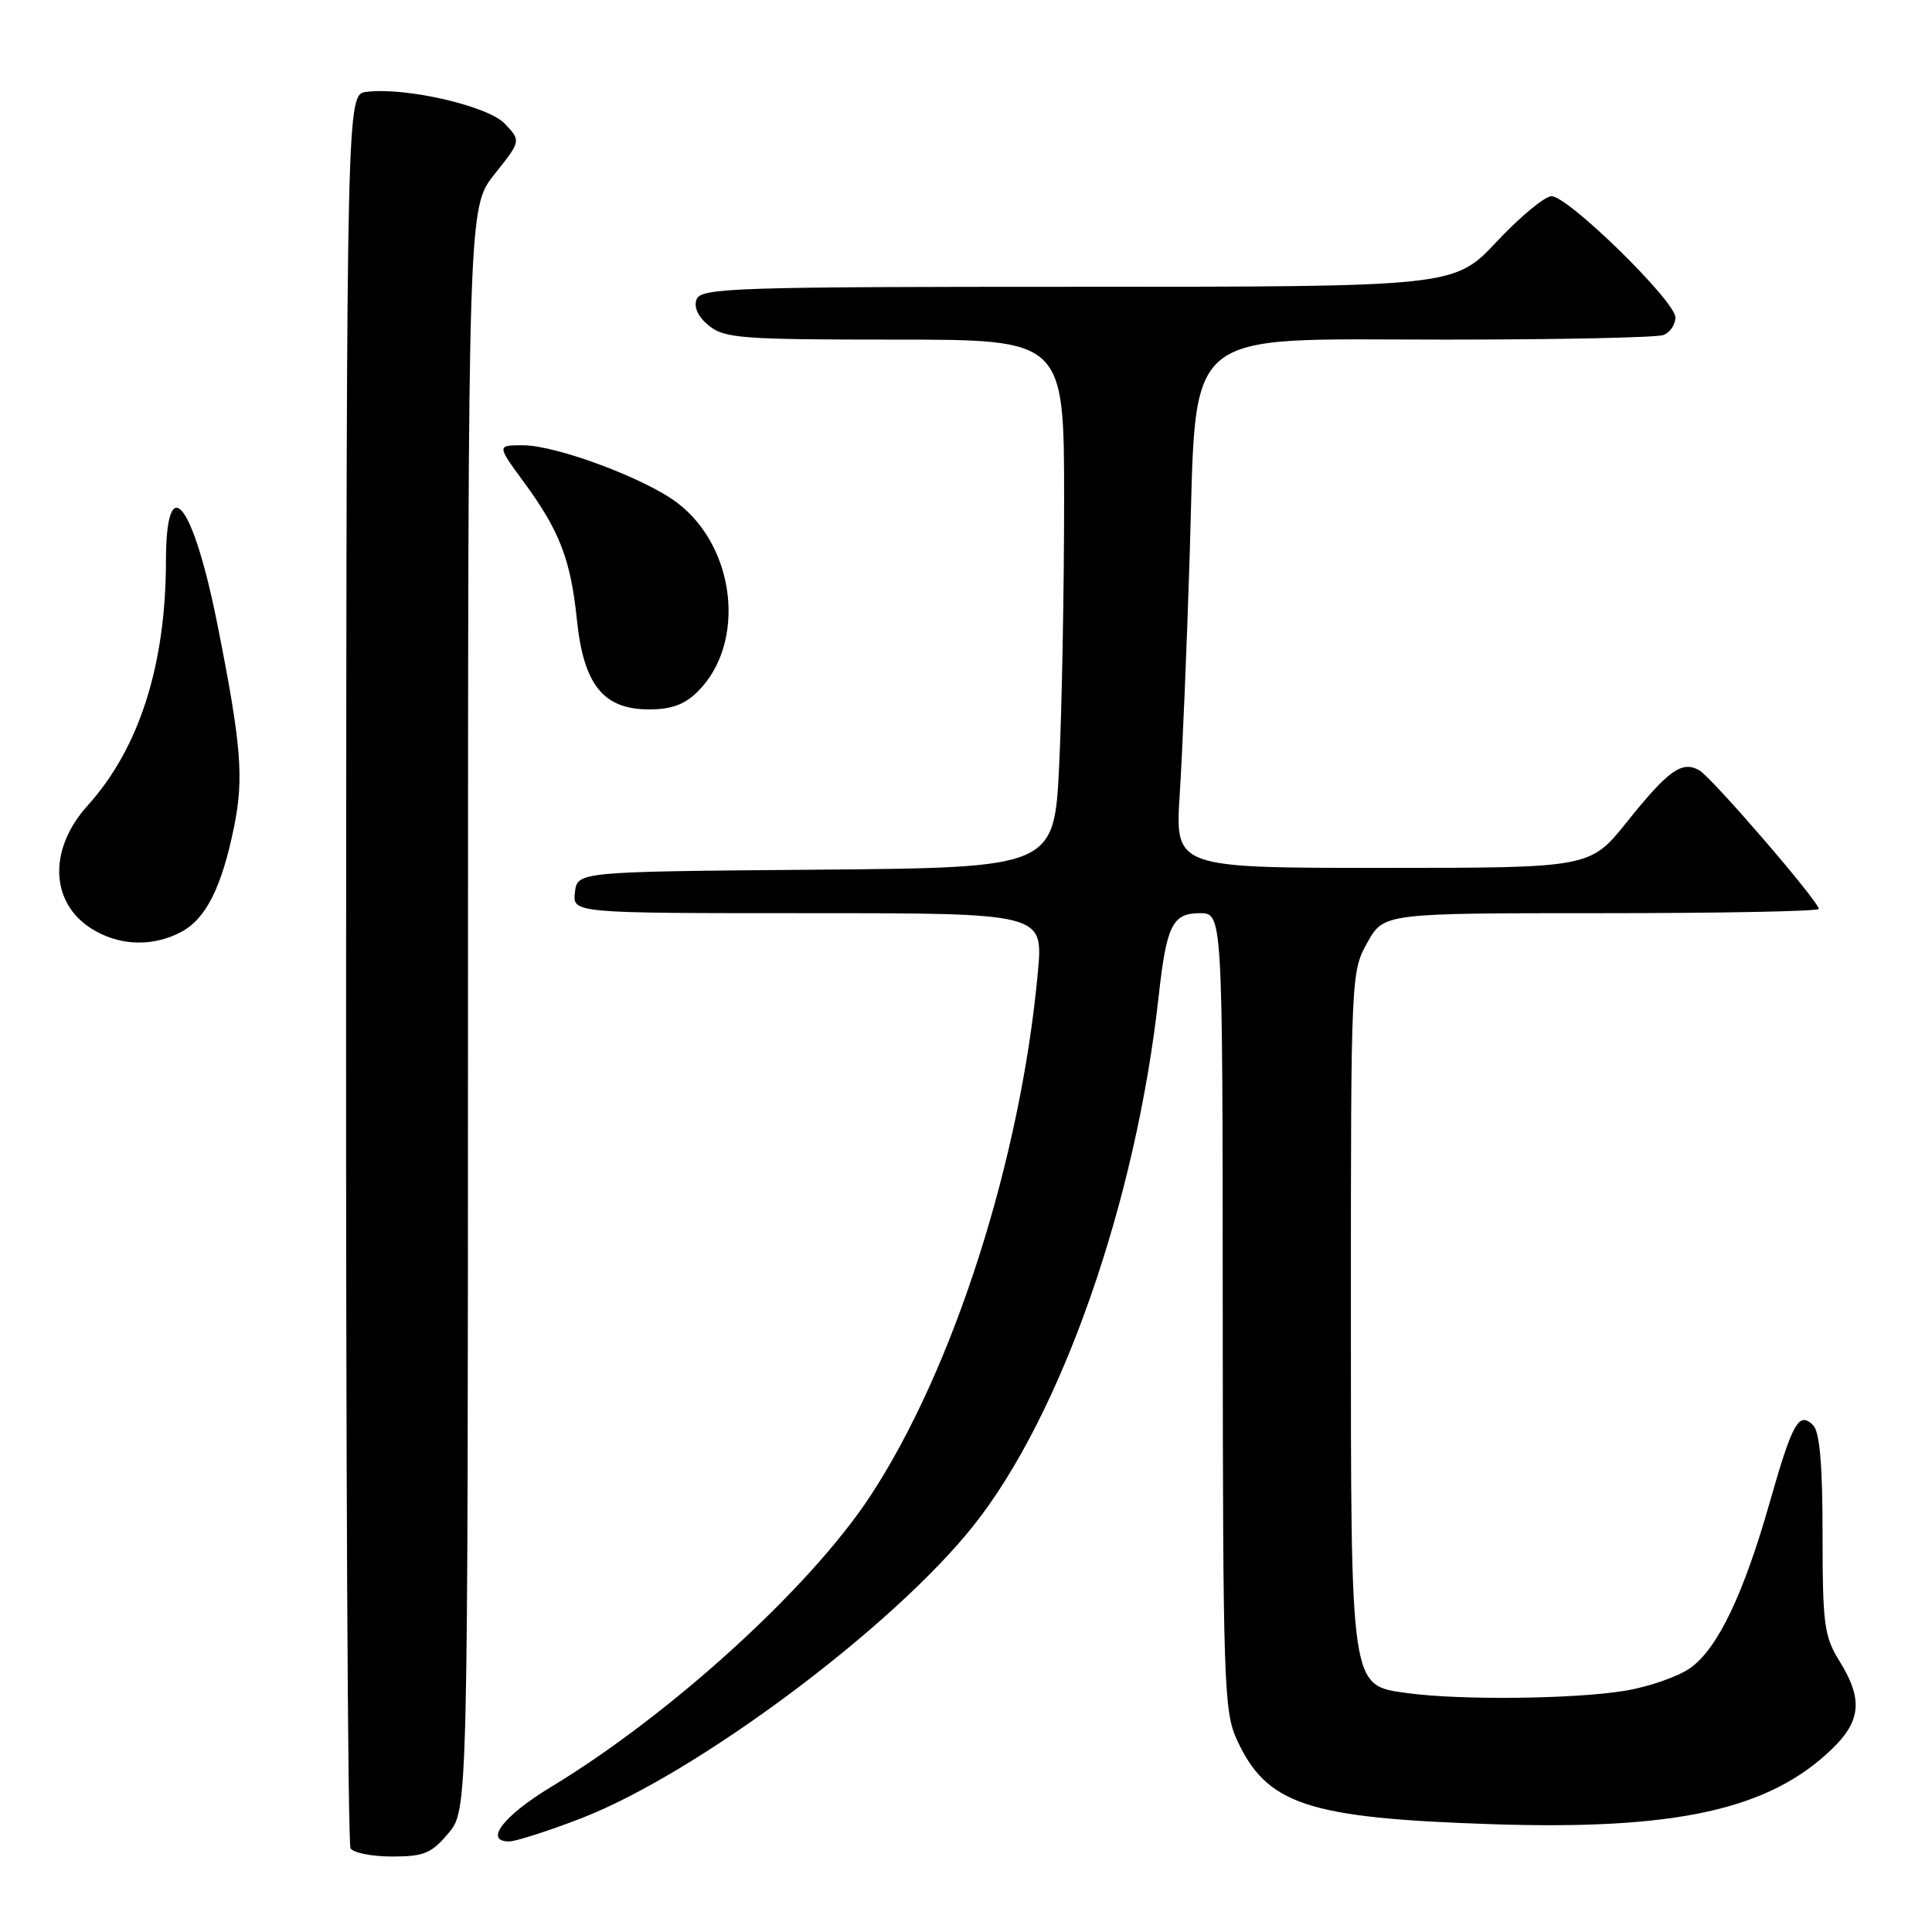 <?xml version="1.0" encoding="UTF-8" standalone="no"?>
<!DOCTYPE svg PUBLIC "-//W3C//DTD SVG 1.1//EN" "http://www.w3.org/Graphics/SVG/1.1/DTD/svg11.dtd" >
<svg xmlns="http://www.w3.org/2000/svg" xmlns:xlink="http://www.w3.org/1999/xlink" version="1.1" viewBox="0 0 256 256">
 <g >
 <path fill="currentColor"
d=" M 59.41 242.92 C 62.00 239.85 62.00 239.85 62.01 133.67 C 62.02 27.50 62.02 27.50 65.53 23.08 C 69.04 18.67 69.04 18.67 66.91 16.41 C 64.69 14.04 53.79 11.53 48.56 12.17 C 45.93 12.50 45.93 12.50 45.86 128.17 C 45.82 191.79 46.08 244.32 46.45 244.92 C 46.82 245.51 49.30 246.00 51.97 246.00 C 56.16 246.00 57.18 245.58 59.41 242.92 Z  M 76.97 240.95 C 92.24 235.06 118.24 215.68 128.98 202.17 C 140.63 187.54 150.53 159.24 153.53 132.00 C 154.57 122.61 155.36 121.00 158.98 121.00 C 162.00 121.00 162.00 121.00 162.02 173.75 C 162.04 222.79 162.17 226.78 163.88 230.50 C 167.83 239.11 173.21 240.90 197.54 241.71 C 222.05 242.53 234.42 239.80 242.75 231.75 C 246.61 228.02 246.86 225.12 243.75 220.12 C 241.71 216.84 241.50 215.25 241.50 203.30 C 241.50 194.08 241.12 189.73 240.25 188.85 C 238.37 186.97 237.51 188.49 234.52 199.00 C 231.03 211.28 227.60 218.44 223.97 221.02 C 222.37 222.16 218.46 223.52 215.28 224.04 C 208.60 225.14 193.45 225.30 186.53 224.35 C 178.87 223.30 179.00 224.17 179.00 172.92 C 179.00 129.38 179.03 128.72 181.18 124.89 C 183.37 121.00 183.37 121.00 212.18 121.00 C 228.03 121.00 241.00 120.75 241.00 120.44 C 241.00 119.45 226.81 102.99 225.15 102.06 C 222.85 100.78 221.07 102.05 215.57 108.92 C 210.69 115.00 210.69 115.00 183.19 115.00 C 155.70 115.00 155.70 115.00 156.32 105.25 C 156.67 99.89 157.26 85.65 157.64 73.60 C 158.60 42.85 156.05 45.00 191.52 45.00 C 206.54 45.00 219.55 44.73 220.42 44.39 C 221.29 44.06 222.00 43.01 222.00 42.06 C 222.00 39.91 207.80 26.00 205.59 26.00 C 204.70 26.00 201.44 28.70 198.34 32.00 C 192.71 38.00 192.71 38.00 142.82 38.00 C 97.32 38.00 92.88 38.15 92.30 39.66 C 91.90 40.72 92.49 41.98 93.94 43.16 C 96.01 44.83 98.34 45.00 118.61 45.00 C 141.00 45.00 141.00 45.00 141.00 66.34 C 141.00 78.08 140.71 93.82 140.35 101.33 C 139.69 114.97 139.69 114.97 108.10 115.24 C 76.50 115.50 76.50 115.50 76.18 118.25 C 75.87 121.00 75.87 121.00 107.05 121.00 C 138.23 121.00 138.23 121.00 137.53 128.75 C 135.27 153.60 126.31 181.58 115.24 198.35 C 107.24 210.47 88.86 227.19 73.00 236.79 C 66.71 240.59 64.09 244.00 67.46 244.00 C 68.34 244.00 72.62 242.63 76.97 240.95 Z  M 23.91 123.54 C 27.25 121.82 29.36 117.67 31.01 109.58 C 32.33 103.08 31.98 98.73 28.86 83.00 C 25.60 66.51 22.01 61.97 21.99 74.31 C 21.98 88.11 18.44 99.19 11.61 106.74 C 6.17 112.77 6.68 120.14 12.78 123.44 C 16.28 125.34 20.36 125.38 23.91 123.54 Z  M 92.48 91.61 C 98.89 85.20 97.51 72.53 89.75 66.63 C 85.51 63.40 73.70 59.00 69.30 59.00 C 65.83 59.00 65.83 59.00 69.42 63.89 C 74.16 70.35 75.62 74.14 76.45 82.18 C 77.34 90.76 79.96 94.00 86.00 94.00 C 88.98 94.00 90.74 93.35 92.48 91.61 Z "/>
</g>
</svg>